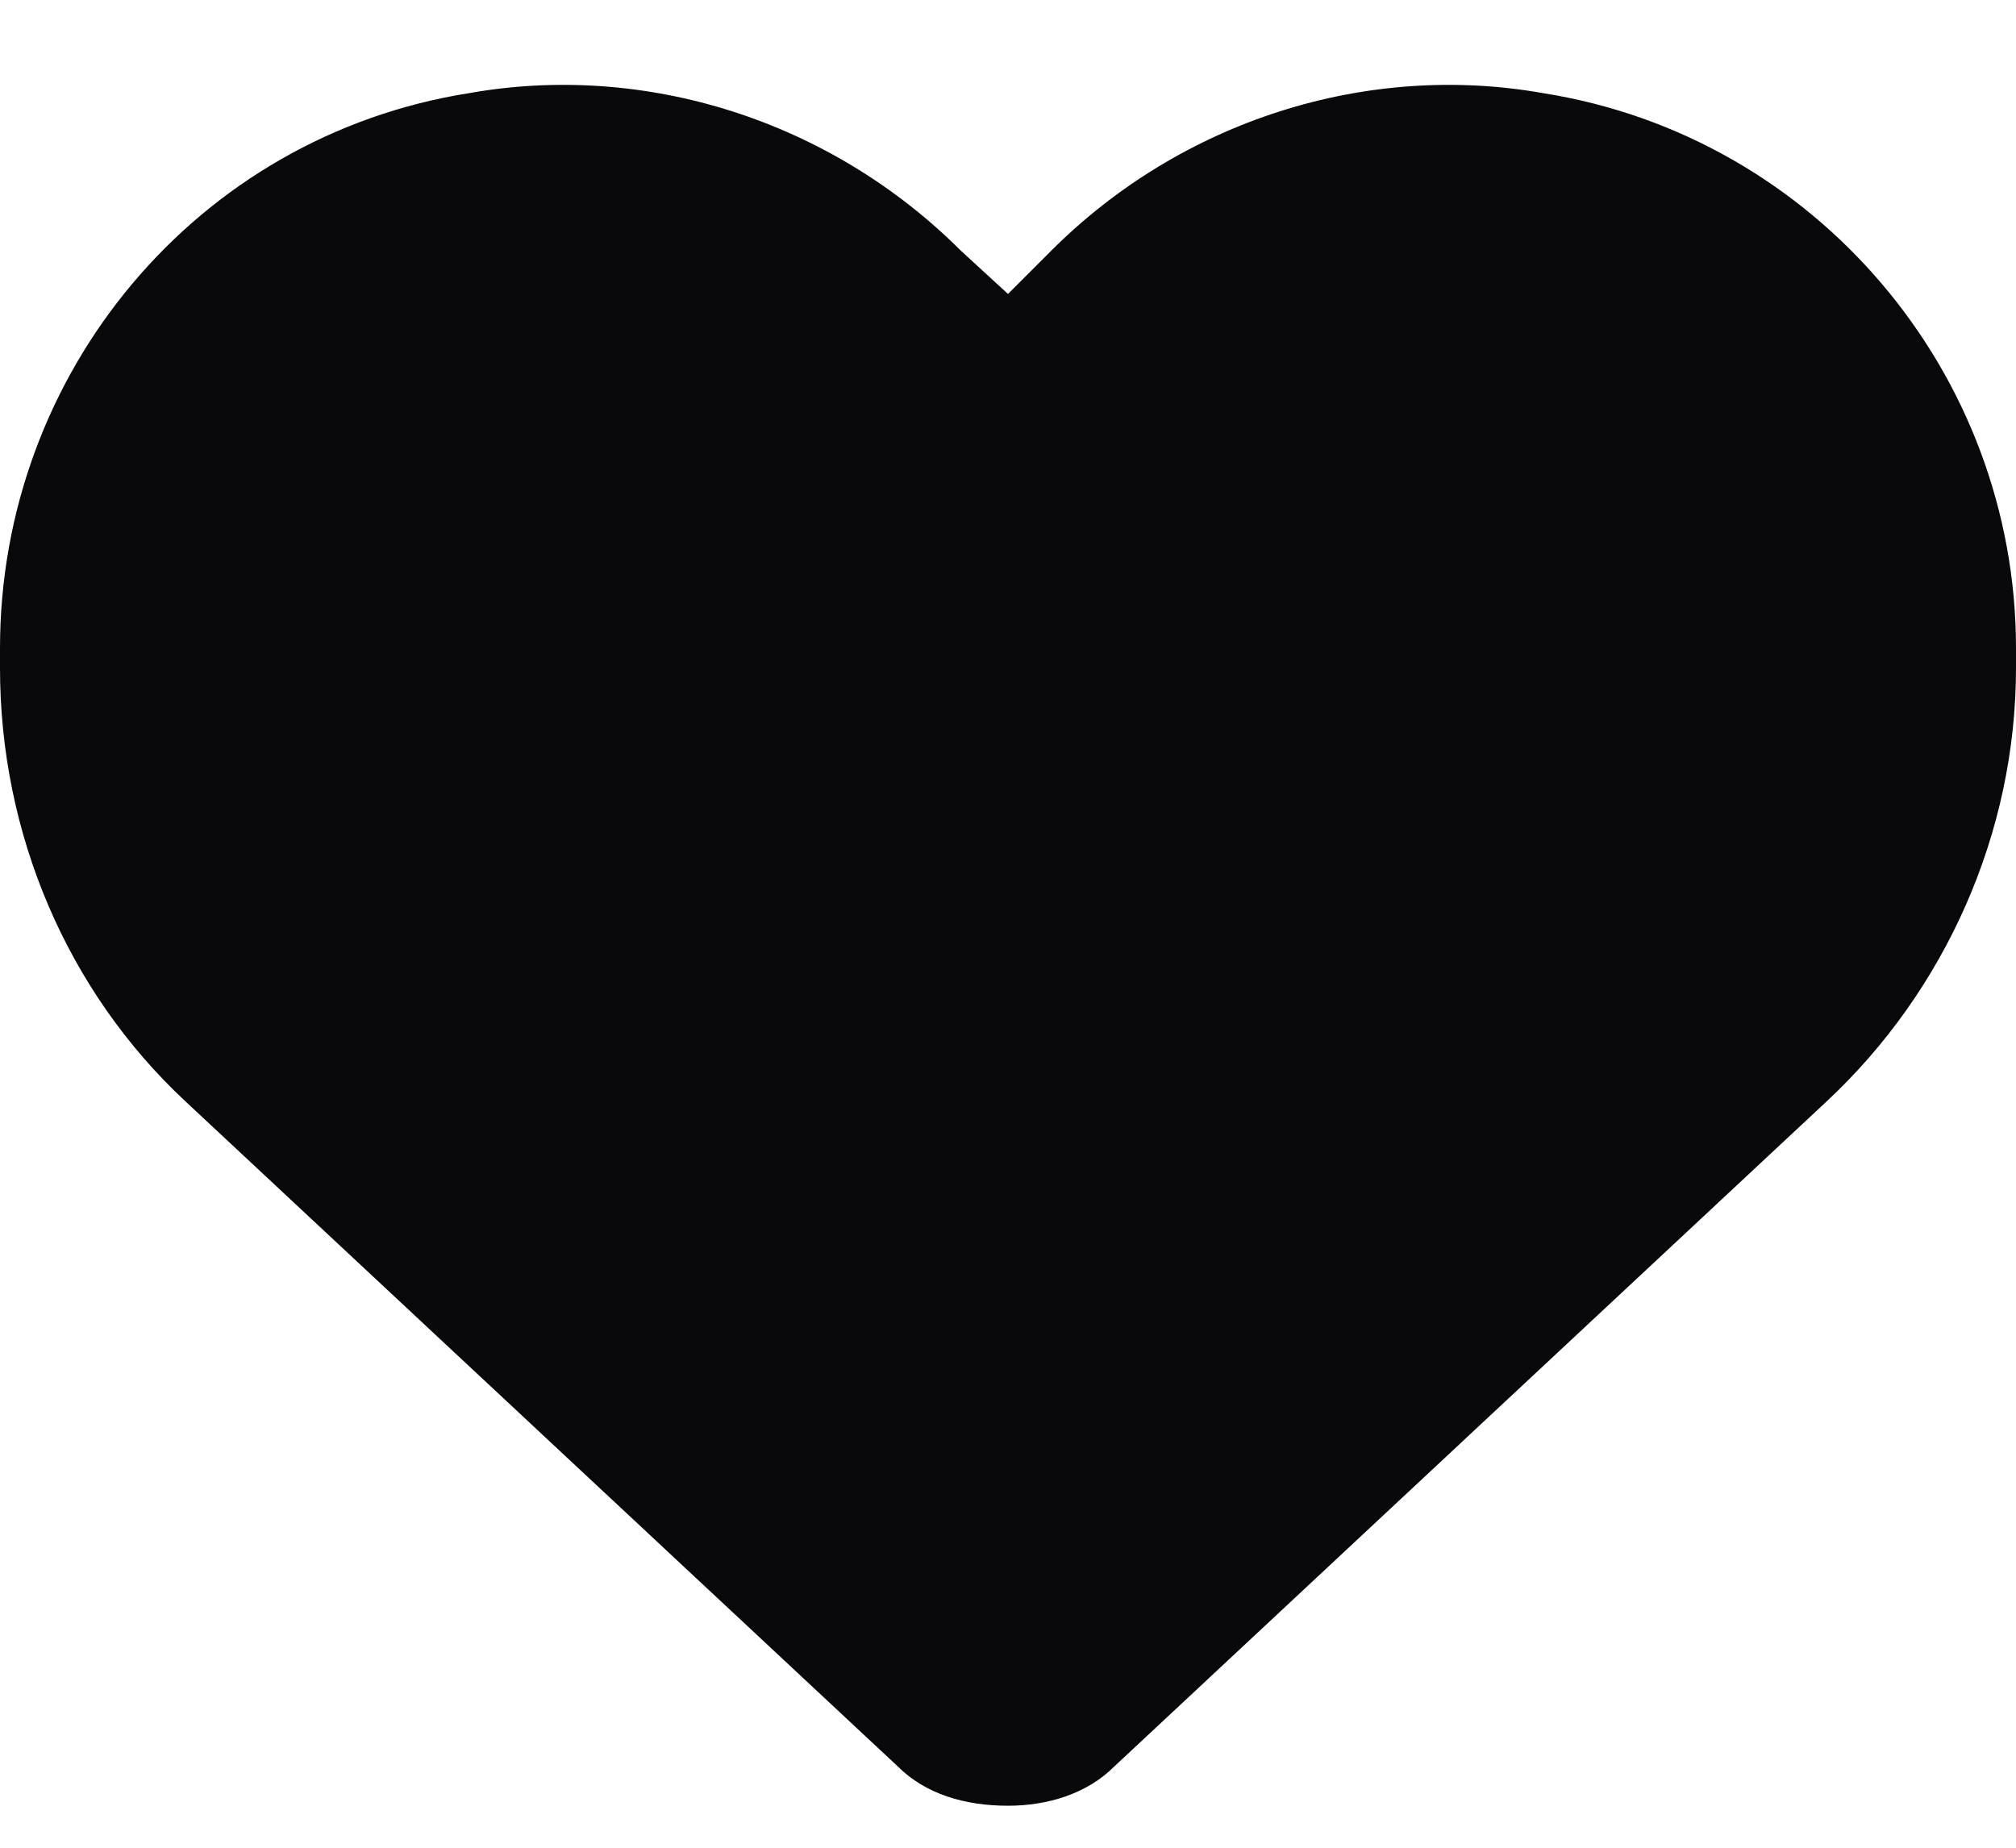 <svg width="12" height="11" viewBox="0 0 12 11" fill="none" xmlns="http://www.w3.org/2000/svg">
<path d="M0 3.977V3.859C0 2.219 1.172 0.812 2.789 0.555C3.844 0.367 4.945 0.719 5.719 1.492L6 1.75L6.258 1.492C7.031 0.719 8.133 0.367 9.188 0.555C10.805 0.812 12 2.219 12 3.859V3.977C12 4.961 11.578 5.898 10.875 6.555L6.633 10.516C6.469 10.68 6.234 10.75 6 10.75C5.742 10.75 5.508 10.68 5.344 10.516L1.102 6.555C0.398 5.898 0 4.961 0 3.977Z" fill="#09090B"/>
</svg>
